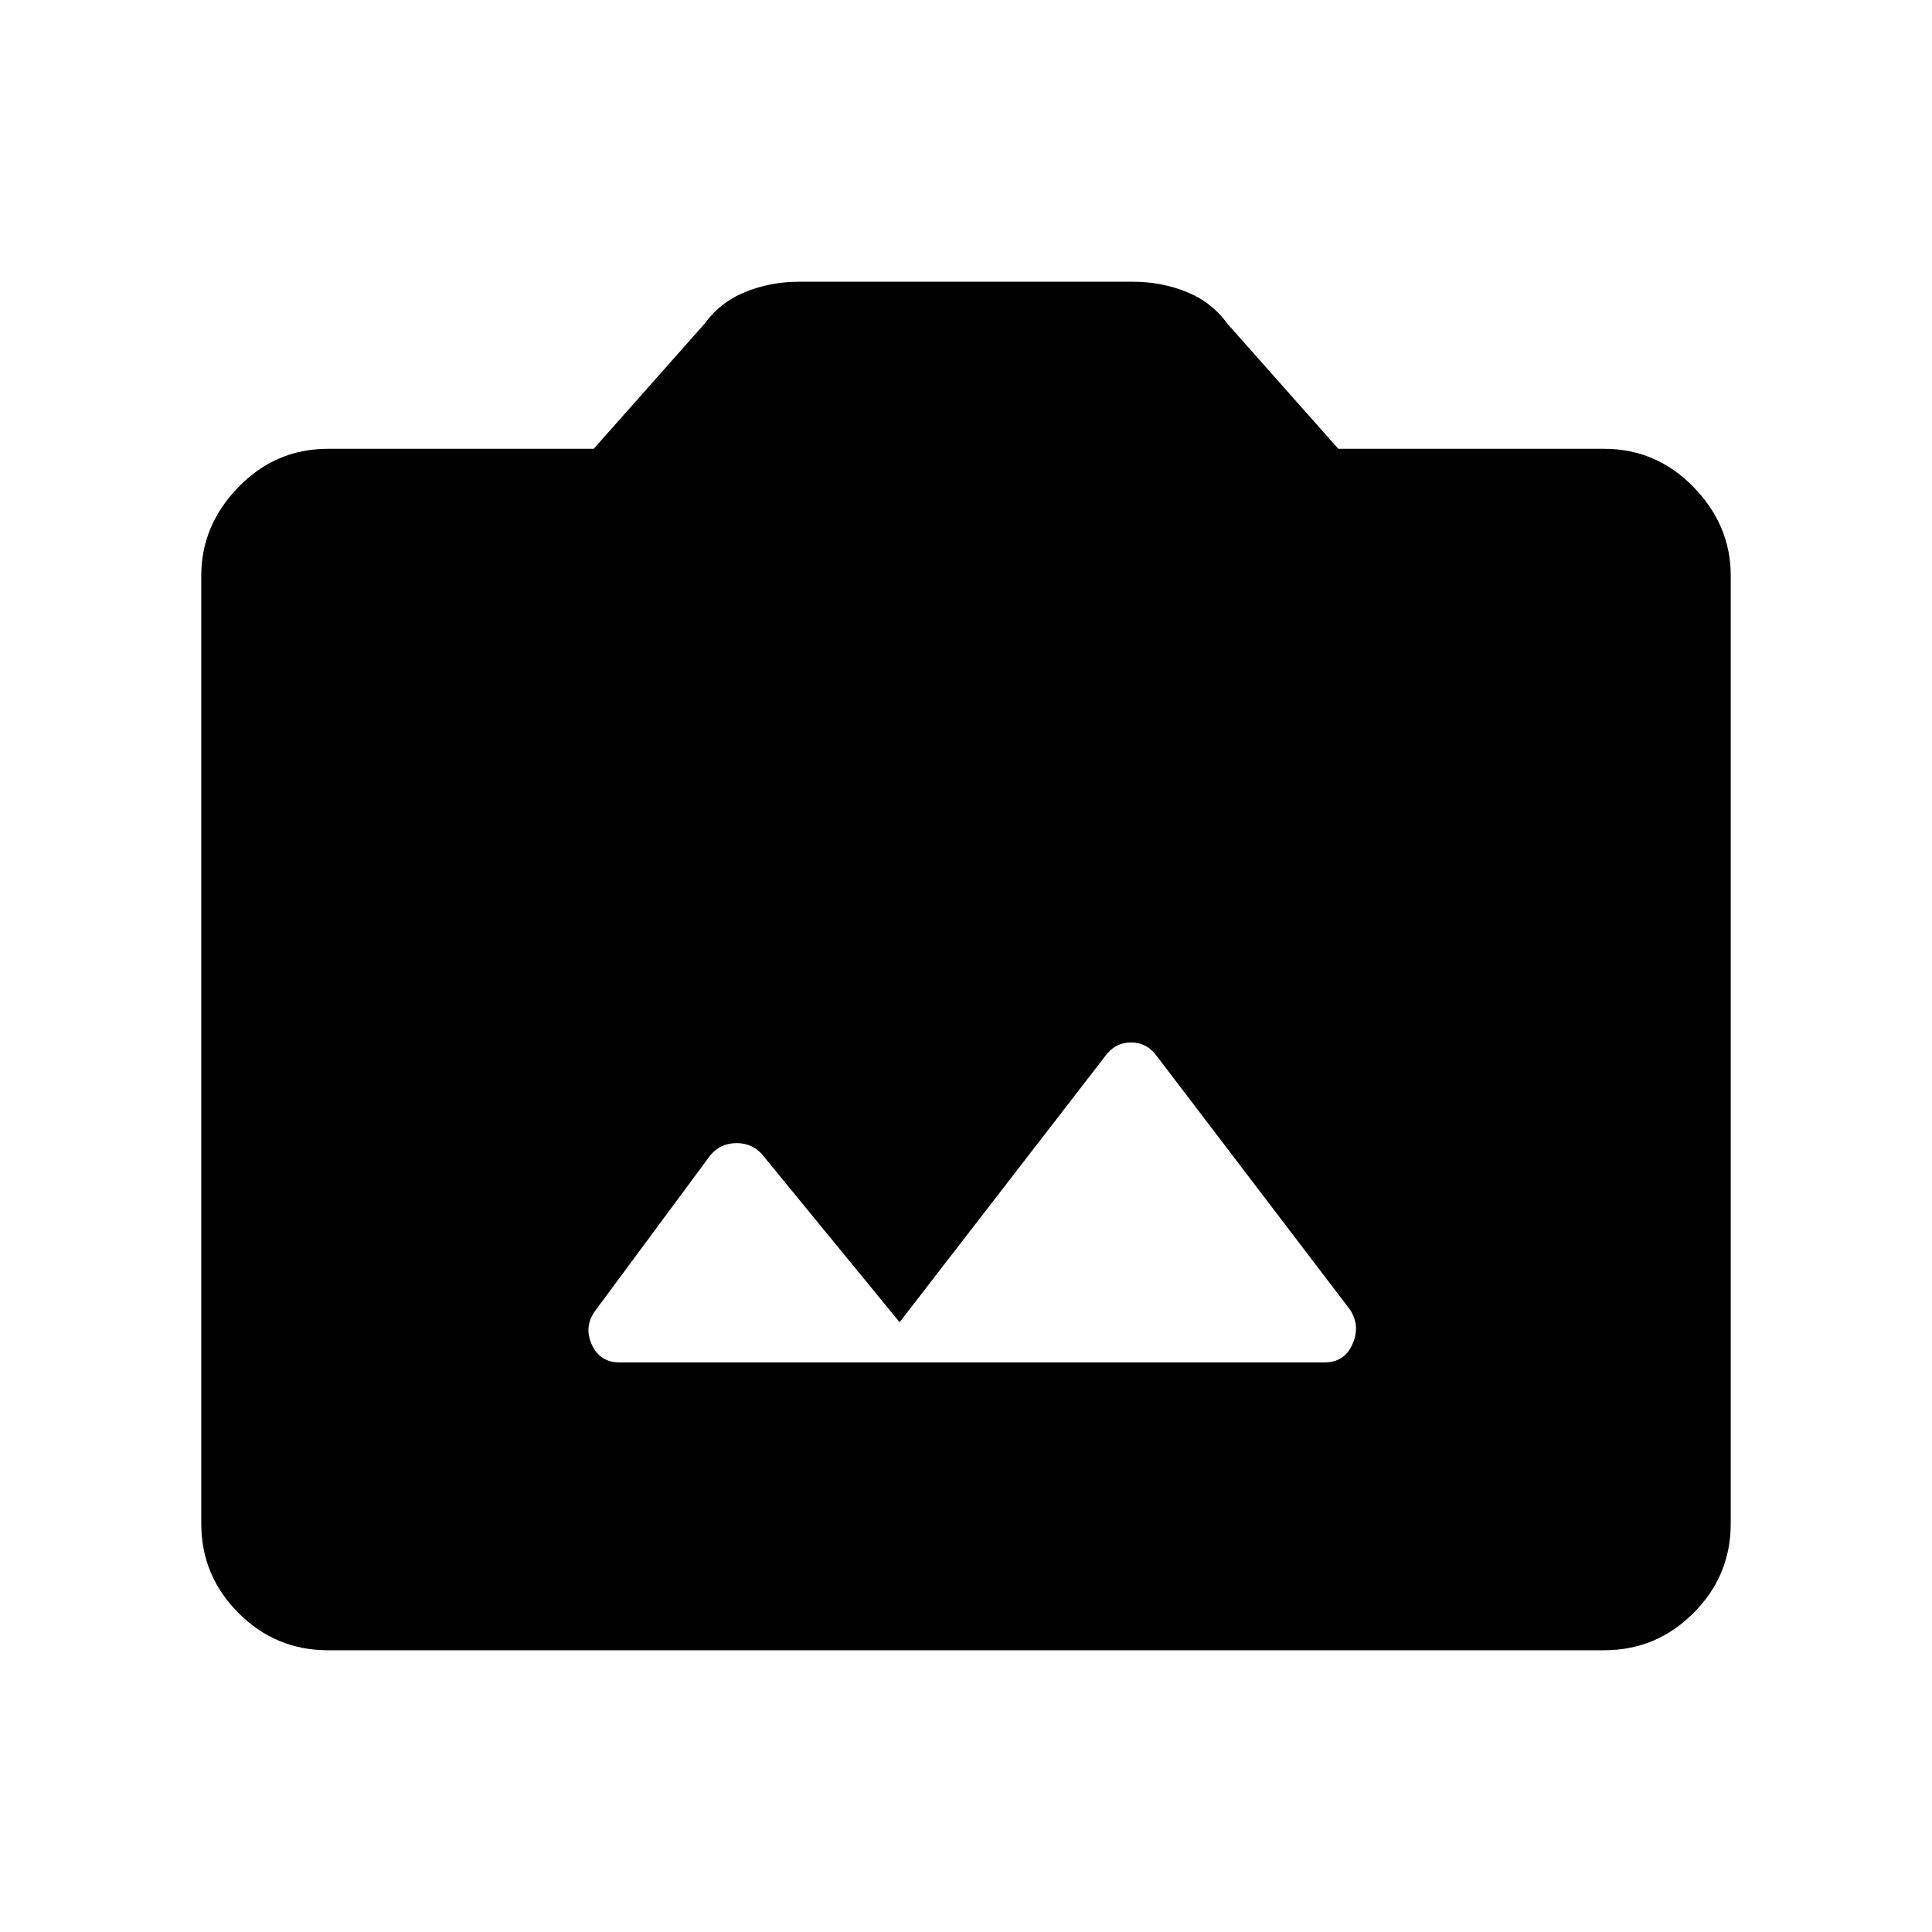 <svg xmlns="http://www.w3.org/2000/svg" height="40" width="40"><path d="M12.833 28.208h14.584q.416 0 .583-.375.167-.375-.042-.708l-4-5.25q-.208-.292-.541-.292-.334 0-.542.292l-4.25 5.5-2.833-3.458q-.209-.25-.542-.25-.333 0-.542.25l-2.375 3.208q-.25.333-.083.708.167.375.583.375Zm-6.041 5.959q-1.084 0-1.854-.771-.771-.771-.771-1.854V11.917q0-1.042.771-1.834.77-.791 1.854-.791h5.5l2.291-2.584q.334-.458.855-.666.52-.209 1.104-.209h6.916q.584 0 1.104.209.521.208.855.666l2.291 2.584h5.5q1.084 0 1.854.791.771.792.771 1.834v19.625q0 1.083-.771 1.854-.77.771-1.854.771Z"/></svg>
